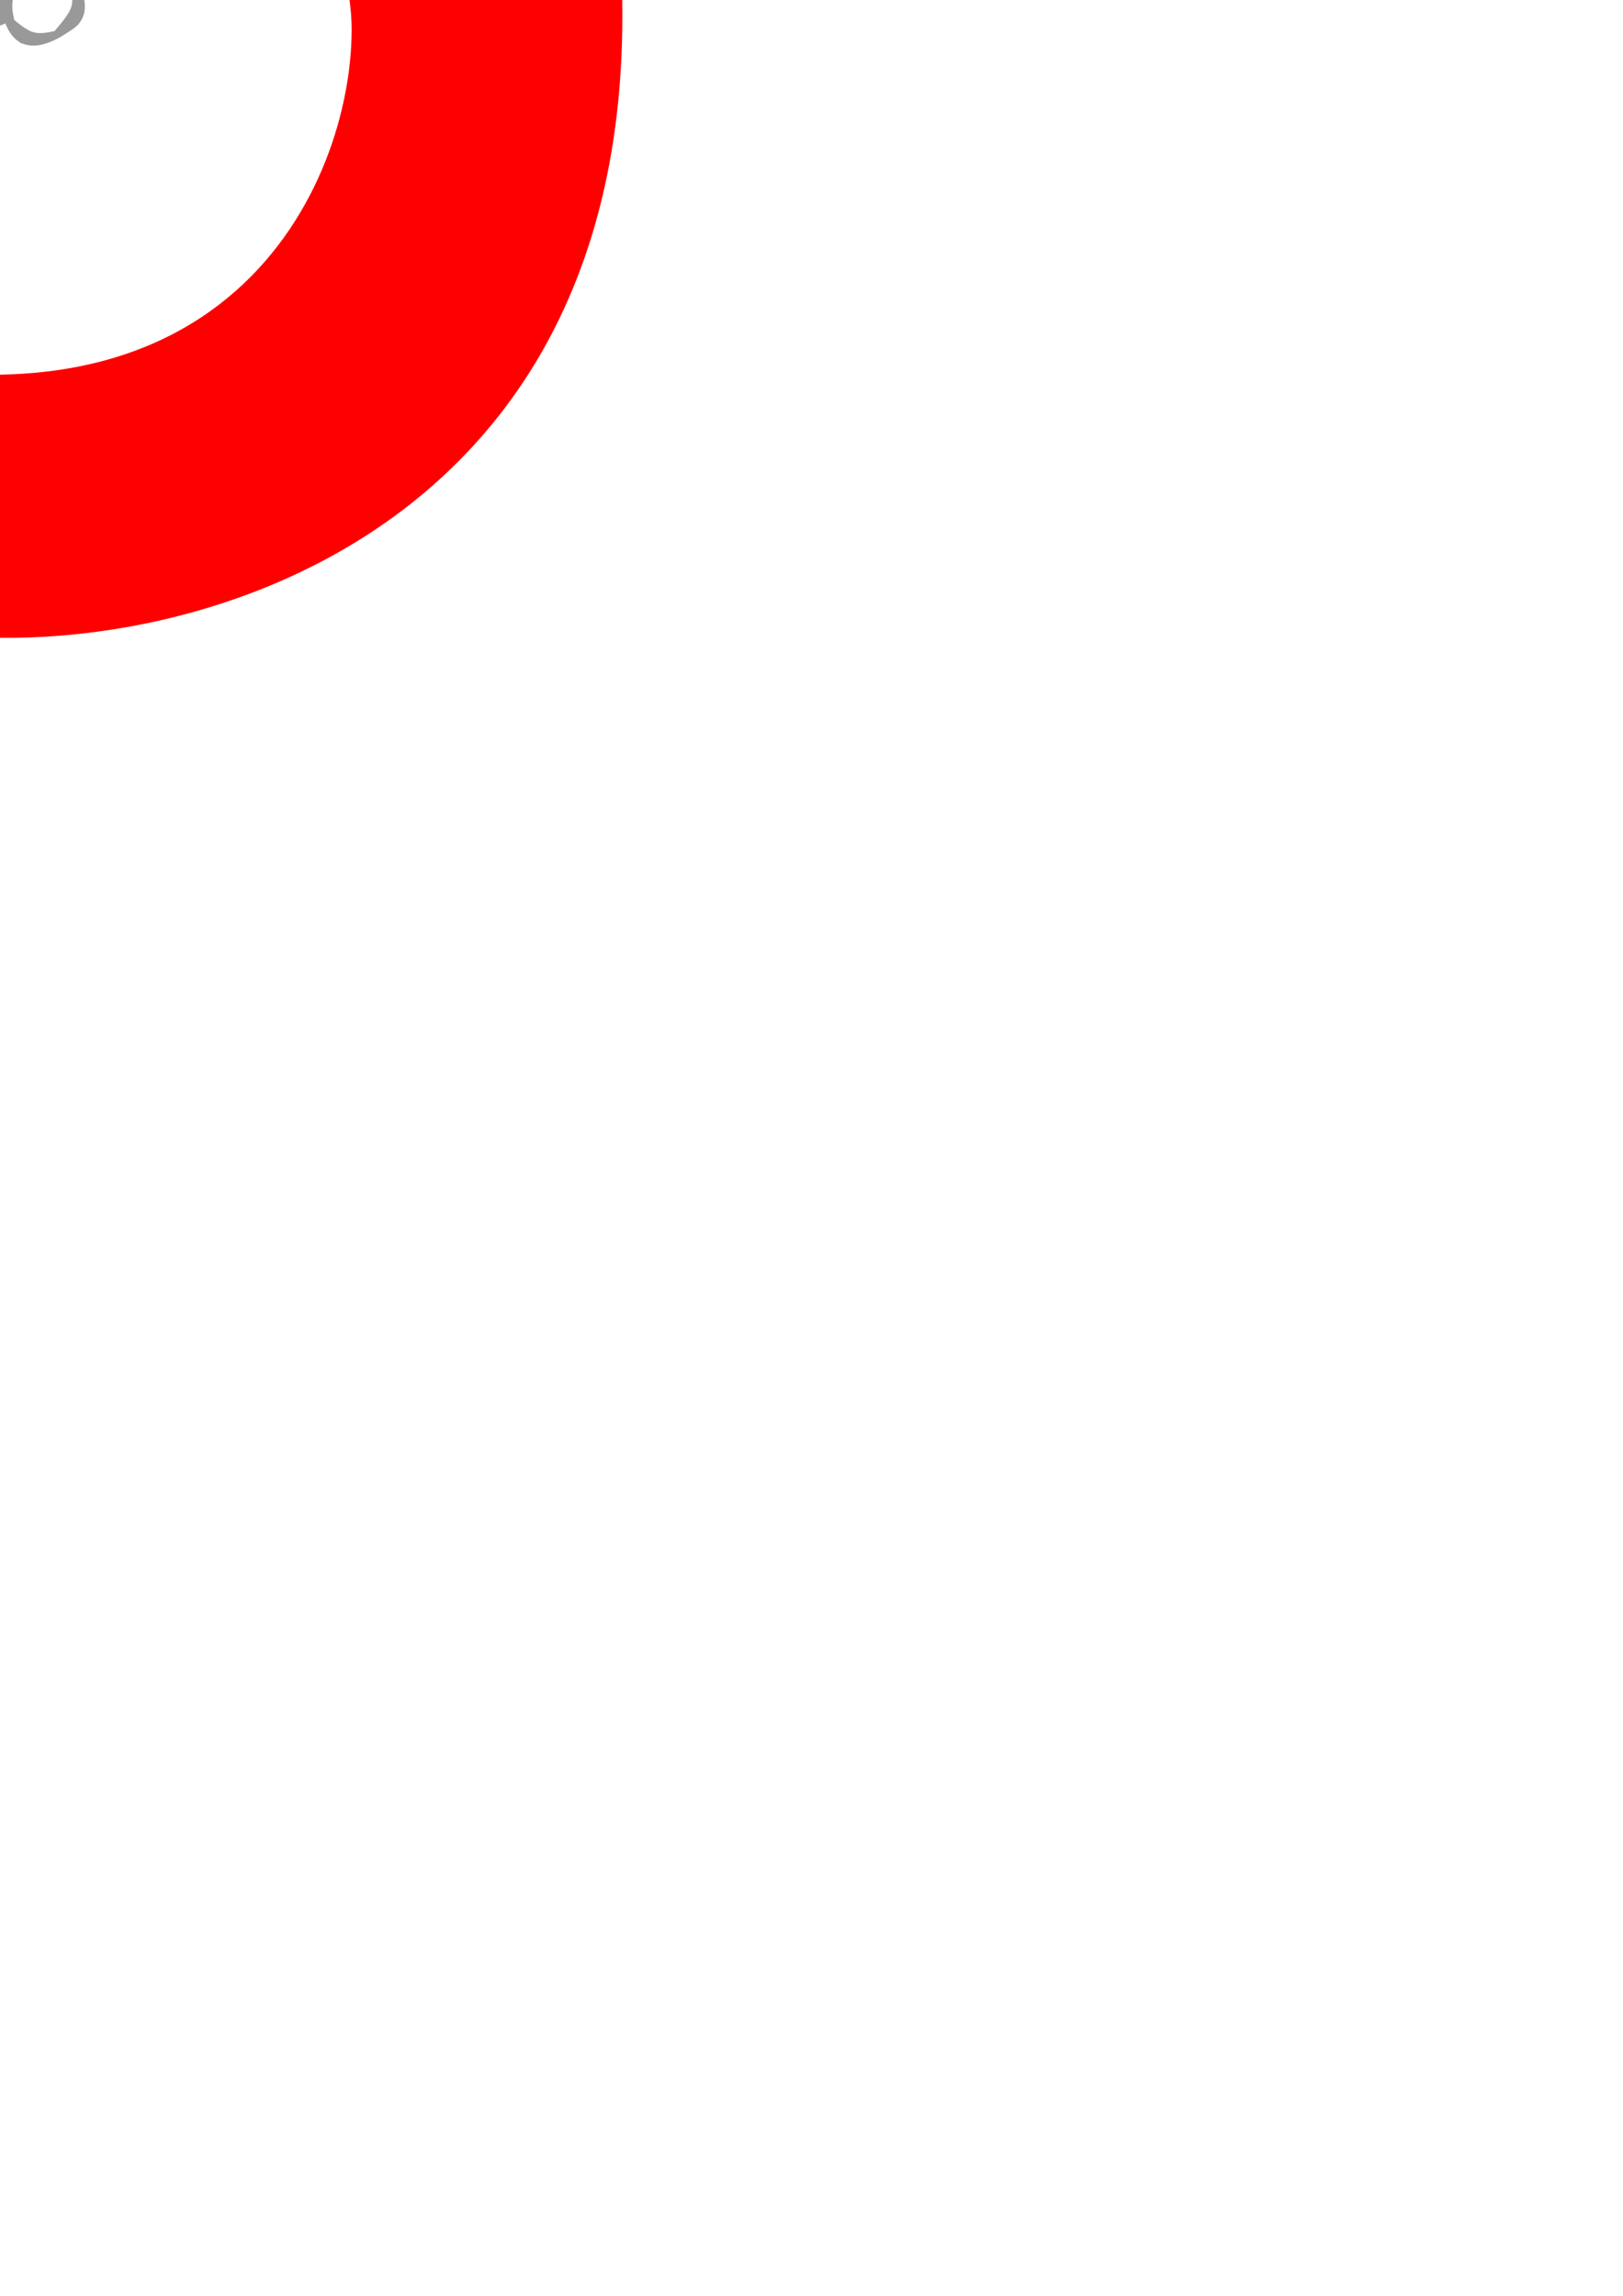 <?xml version="1.0" encoding="UTF-8" standalone="no"?>
<!-- Created with Inkscape (http://www.inkscape.org/) -->

<svg
   xmlns:dc="http://purl.org/dc/elements/1.1/"
   xmlns:cc="http://creativecommons.org/ns#"
   xmlns:rdf="http://www.w3.org/1999/02/22-rdf-syntax-ns#"
   xmlns:svg="http://www.w3.org/2000/svg"
   xmlns="http://www.w3.org/2000/svg"
   xmlns:sodipodi="http://sodipodi.sourceforge.net/DTD/sodipodi-0.dtd"
   xmlns:inkscape="http://www.inkscape.org/namespaces/inkscape"
   width="210mm"
   height="297mm"
   viewBox="0 0 744.094 1052.362"
   id="svg2"
   version="1.1"
   inkscape:version="0.91 r13725"
   sodipodi:docname="1.svg">
  <defs
     id="defs4" />
  <sodipodi:namedview
     id="base"
     pagecolor="#ffffff"
     bordercolor="#666666"
     borderopacity="1.0"
     inkscape:pageopacity="0.0"
     inkscape:pageshadow="2"
     inkscape:zoom="0.69999999"
     inkscape:cx="28.173192"
     inkscape:cy="975.12005"
     inkscape:document-units="px"
     inkscape:current-layer="g4244"
     showgrid="false"
     inkscape:window-width="944"
     inkscape:window-height="1001"
     inkscape:window-x="960"
     inkscape:window-y="0"
     inkscape:window-maximized="0"
     showguides="false"
     inkscape:snap-global="false" />
  <g
     inkscape:label="Layer 1"
     inkscape:groupmode="layer"
     id="layer1">
    <g
       id="g4244"
       transform="matrix(10.463,0,0,10.463,-1852.459,-1923.248)">
      <g
         id="g3362"
         transform="matrix(5.89,0,0,5.89,-730.053,-763.102)">
        <path
           sodipodi:nodetypes="ssscss"
           inkscape:connector-curvature="0"
           id="path3358"
           d="m 155.202,156.356 c 4.003,2.046 0.794,2.091 0.35,1.963 -3.21,-0.926 -4.139,1.193 -4.139,2.338 0,1.468 2.287,4.403 2.287,4.403 0,0 -4.301,0.516 -4.301,-4.301 0,-4.63 4.618,-5.009 5.803,-4.403 z"
           style="fill:#ff0000;fill-rule:evenodd;stroke:none;stroke-width:0.096px;stroke-linecap:butt;stroke-linejoin:miter;stroke-opacity:1" />
        <path
           style="fill:#ff0000;fill-rule:evenodd;stroke:none;stroke-width:0.096px;stroke-linecap:butt;stroke-linejoin:miter;stroke-opacity:1"
           d="m 152.834,165.289 c -4.003,-2.046 -0.794,-2.091 -0.35,-1.963 3.21,0.926 4.139,-1.193 4.139,-2.338 0,-1.468 -2.287,-4.403 -2.287,-4.403 0,0 4.301,-0.516 4.301,4.301 0,4.63 -4.618,5.009 -5.803,4.403 z"
           id="path3360"
           inkscape:connector-curvature="0"
           sodipodi:nodetypes="ssscss" />
      </g>
      <rect
         rx="2.444"
         ry="0.561"
         y="182.785"
         x="153.191"
         height="2.379"
         width="24.325"
         id="rect4226"
         style="fill:#999999;fill-opacity:1;stroke:none;stroke-width:0;stroke-linecap:round;stroke-miterlimit:4;stroke-dasharray:none;stroke-dashoffset:0;stroke-opacity:1"
         inkscape:transform-center-x="139.29918"
         inkscape:transform-center-y="-4.2588793" />
      <path
         style="fill:#999999;fill-rule:evenodd;stroke:none;stroke-width:0.096px;stroke-linecap:butt;stroke-linejoin:miter;stroke-opacity:1"
         d="m 177.992,185.752 c 0,0 -2.182,-2.391 0.045,-3.233 1.154,-0.437 -0.238,0.543 -0.42,1.264 -0.122,0.482 0.145,1.263 0.375,1.969 z"
         id="path3340"
         inkscape:connector-curvature="0"
         sodipodi:nodetypes="cssc"
         inkscape:transform-center-x="9.4562447"
         inkscape:transform-center-y="-3.1478696" />
      <path
         sodipodi:nodetypes="cssc"
         inkscape:connector-curvature="0"
         id="path3342"
         d="m 180.506,184.857 c 0,0 -2.391,2.182 -3.233,-0.045 -0.437,-1.154 0.544,0.238 1.264,0.42 0.482,0.122 1.263,-0.145 1.969,-0.375 z"
         style="fill:#999999;fill-rule:evenodd;stroke:none;stroke-width:0.096px;stroke-linecap:butt;stroke-linejoin:miter;stroke-opacity:1"
         inkscape:transform-center-x="-1.7621649"
         inkscape:transform-center-y="7.3698475" />
      <path
         style="fill:#999999;fill-rule:evenodd;stroke:none;stroke-width:0.096px;stroke-linecap:butt;stroke-linejoin:miter;stroke-opacity:1"
         d="m 179.812,182.098 c 0,0 2.182,2.391 -0.045,3.233 -1.154,0.437 0.238,-0.543 0.42,-1.264 0.122,-0.482 -0.145,-1.263 -0.375,-1.969 z"
         id="path3344"
         inkscape:connector-curvature="0"
         sodipodi:nodetypes="cssc"
         inkscape:transform-center-x="-14.382979"
         inkscape:transform-center-y="-6.4199924" />
      <path
         sodipodi:nodetypes="cssc"
         inkscape:connector-curvature="0"
         id="path3346"
         d="m 177.298,182.97 c 0,0 2.391,-2.182 3.233,0.045 0.437,1.154 -0.543,-0.238 -1.264,-0.42 -0.482,-0.122 -1.263,0.145 -1.969,0.375 z"
         style="fill:#999999;fill-rule:evenodd;stroke:none;stroke-width:0.096px;stroke-linecap:butt;stroke-linejoin:miter;stroke-opacity:1"
         inkscape:transform-center-x="-3.164368"
         inkscape:transform-center-y="-17.17097" />
      <path
         style="fill:#b3b3b3;fill-rule:evenodd;stroke:none;stroke-width:0.096px;stroke-linecap:butt;stroke-linejoin:miter;stroke-opacity:1"
         d="m 153.398,184.78 c 0,0 -0.922,1.55 -1.666,2.206 -0.862,0.759 -2.16,1.944 -2.16,1.944 1.064,2.137 1.59,3.102 3.646,3.926 2.222,0.89 11.847,-3.218 10.128,-4.157 -0.784,-0.429 -2.475,-1.395 -3.951,-0.773 -1.99,0.839 -2.638,-0.278 -2.638,-0.278 l -0.549,-0.869 c 0,0 -0.039,-0.958 0.77,-1.571 1.617,-1.225 -3.58,-0.427 -3.58,-0.427 z"
         id="path3348"
         inkscape:connector-curvature="0"
         sodipodi:nodetypes="csssssccsc"
         inkscape:transform-center-x="231.29441"
         inkscape:transform-center-y="45.72991" />
      <path
         sodipodi:type="star"
         style="opacity:1;fill:#b3b3b3;fill-opacity:1;stroke:none;stroke-width:0;stroke-linecap:round;stroke-miterlimit:4;stroke-dasharray:none;stroke-dashoffset:0;stroke-opacity:1"
         id="path3388"
         sodipodi:sides="3"
         sodipodi:cx="158.47845"
         sodipodi:cy="123.6902"
         sodipodi:r1="4.206058"
         sodipodi:r2="2.103029"
         sodipodi:arg1="0.52359878"
         sodipodi:arg2="1.5707963"
         inkscape:flatsided="true"
         inkscape:rounded="0"
         inkscape:randomized="0"
         d="m 162.121,125.793 -7.285,0 3.643,-6.309 z"
         inkscape:transform-center-x="158.93272"
         inkscape:transform-center-y="48.608421"
         transform="matrix(0.049,0.194,-0.246,0.062,186.079,150.531)" />
      <path
         style="fill:#b3b3b3;fill-rule:evenodd;stroke:none;stroke-width:0.096px;stroke-linecap:butt;stroke-linejoin:miter;stroke-opacity:1"
         d="m 152.976,181.892 c 0,0 -0.526,-1.914 -2.203,-1.86 -0.839,0.027 1.055,-2.567 2.832,-3.368 2.136,-0.963 5.036,-0.069 5.522,-0.003 0.973,0.132 -4.153,0.827 -2.543,6.178 1.611,5.351 -3.609,-0.947 -3.609,-0.947 z"
         id="path3390"
         inkscape:connector-curvature="0"
         sodipodi:nodetypes="cscssc"
         inkscape:transform-center-x="248.5664"
         inkscape:transform-center-y="-39.492857" />
      <g
         transform="matrix(0,-0.254,0.254,0,131.839,229.477)"
         id="g3403"
         inkscape:transform-center-x="257.8063"
         inkscape:transform-center-y="-5.4015982">
        <path
           inkscape:transform-center-y="-1.1072003"
           d="m 179.864,80.844 -7.671,0 3.835,-6.643 z"
           inkscape:randomized="0"
           inkscape:rounded="0"
           inkscape:flatsided="true"
           sodipodi:arg2="1.5707963"
           sodipodi:arg1="0.52359878"
           sodipodi:r2="2.2143688"
           sodipodi:r1="4.4287381"
           sodipodi:cy="78.630074"
           sodipodi:cx="176.02831"
           sodipodi:sides="3"
           id="path3405"
           style="fill:#b3b3b3;fill-opacity:1;stroke:none;stroke-width:0;stroke-linecap:round;stroke-miterlimit:4;stroke-dasharray:none;stroke-dashoffset:0;stroke-opacity:1"
           sodipodi:type="star"
           inkscape:transform-center-x="-6.3301378e-005"
           transform="matrix(1.997,0,0,1,-171.635,0)" />
        <path
           style="fill:#999999;fill-rule:evenodd;stroke:none;stroke-width:0.096px;stroke-linecap:butt;stroke-linejoin:miter;stroke-opacity:1"
           d="m 174.453,100.479 -2.594,-19.934 15.565,0 -3.959,20.071 z"
           id="path3407"
           inkscape:connector-curvature="0" />
        <g
           transform="translate(-17.749,27.99)"
           id="g3409">
          <ellipse
             style="opacity:1;fill:#000000;fill-opacity:1;stroke:none;stroke-width:0;stroke-linecap:round;stroke-miterlimit:4;stroke-dasharray:none;stroke-dashoffset:0;stroke-opacity:1"
             id="ellipse3411"
             cx="197.227"
             cy="60.955"
             rx="6.372"
             ry="7.185" />
          <ellipse
             ry="6.255"
             rx="5.547"
             cy="60.797"
             cx="197.367"
             id="ellipse3413"
             style="opacity:1;fill:#808080;fill-opacity:1;stroke:none;stroke-width:0;stroke-linecap:round;stroke-miterlimit:4;stroke-dasharray:none;stroke-dashoffset:0;stroke-opacity:1" />
          <ellipse
             style="opacity:1;fill:#000000;fill-opacity:1;stroke:none;stroke-width:0;stroke-linecap:round;stroke-miterlimit:4;stroke-dasharray:none;stroke-dashoffset:0;stroke-opacity:1"
             id="ellipse3415"
             cx="204.786"
             cy="8.775"
             rx="1.496"
             ry="0.579"
             transform="matrix(0.966,0.259,-0.259,0.966,0,0)" />
          <ellipse
             transform="matrix(-0.966,0.259,0.259,0.966,0,0)"
             ry="0.579"
             rx="1.496"
             cy="110.942"
             cx="-176.506"
             id="ellipse3417"
             style="opacity:1;fill:#000000;fill-opacity:1;stroke:none;stroke-width:0;stroke-linecap:round;stroke-miterlimit:4;stroke-dasharray:none;stroke-dashoffset:0;stroke-opacity:1" />
          <ellipse
             style="opacity:1;fill:#000000;fill-opacity:1;stroke:none;stroke-width:0;stroke-linecap:round;stroke-miterlimit:4;stroke-dasharray:none;stroke-dashoffset:0;stroke-opacity:1"
             id="ellipse3419"
             cx="-197.299"
             cy="63.211"
             rx="0.321"
             ry="0.479"
             transform="scale(-1,1)" />
          <ellipse
             transform="scale(-1,1)"
             ry="0.395"
             rx="2.312"
             cy="64.719"
             cx="-197.432"
             id="ellipse3421"
             style="opacity:1;fill:#000000;fill-opacity:1;stroke:none;stroke-width:0;stroke-linecap:round;stroke-miterlimit:4;stroke-dasharray:none;stroke-dashoffset:0;stroke-opacity:1" />
        </g>
      </g>
      <path
         style="fill:#afdde9;fill-rule:evenodd;stroke:none;stroke-width:0.096px;stroke-linecap:butt;stroke-linejoin:miter;stroke-opacity:1"
         d="m 154.288,169.441 c 2.849,-3.76 5.353,-3.502 5.353,-3.502 0,0 -3.506,2.7 -4.326,4.122 -0.908,1.574 -1.734,5.96 -1.734,5.96 0,0 -1.788,-1.943 0.707,-6.579 z"
         id="path3352"
         inkscape:connector-curvature="0"
         sodipodi:nodetypes="ccscc"
         inkscape:transform-center-x="234.01434"
         inkscape:transform-center-y="-140.24676" />
      <path
         sodipodi:nodetypes="ccscc"
         inkscape:connector-curvature="0"
         id="path3354"
         d="m 159.791,168.778 c 2.849,-3.76 5.353,-3.502 5.353,-3.502 0,0 -3.506,2.7 -4.326,4.122 -0.908,1.574 -1.734,5.96 -1.734,5.96 0,0 -1.788,-1.943 0.707,-6.579 z"
         style="fill:#afdde9;fill-rule:evenodd;stroke:none;stroke-width:0.096px;stroke-linecap:butt;stroke-linejoin:miter;stroke-opacity:1"
         inkscape:transform-center-x="176.43128"
         inkscape:transform-center-y="-147.18436" />
    </g>
  </g>
</svg>
